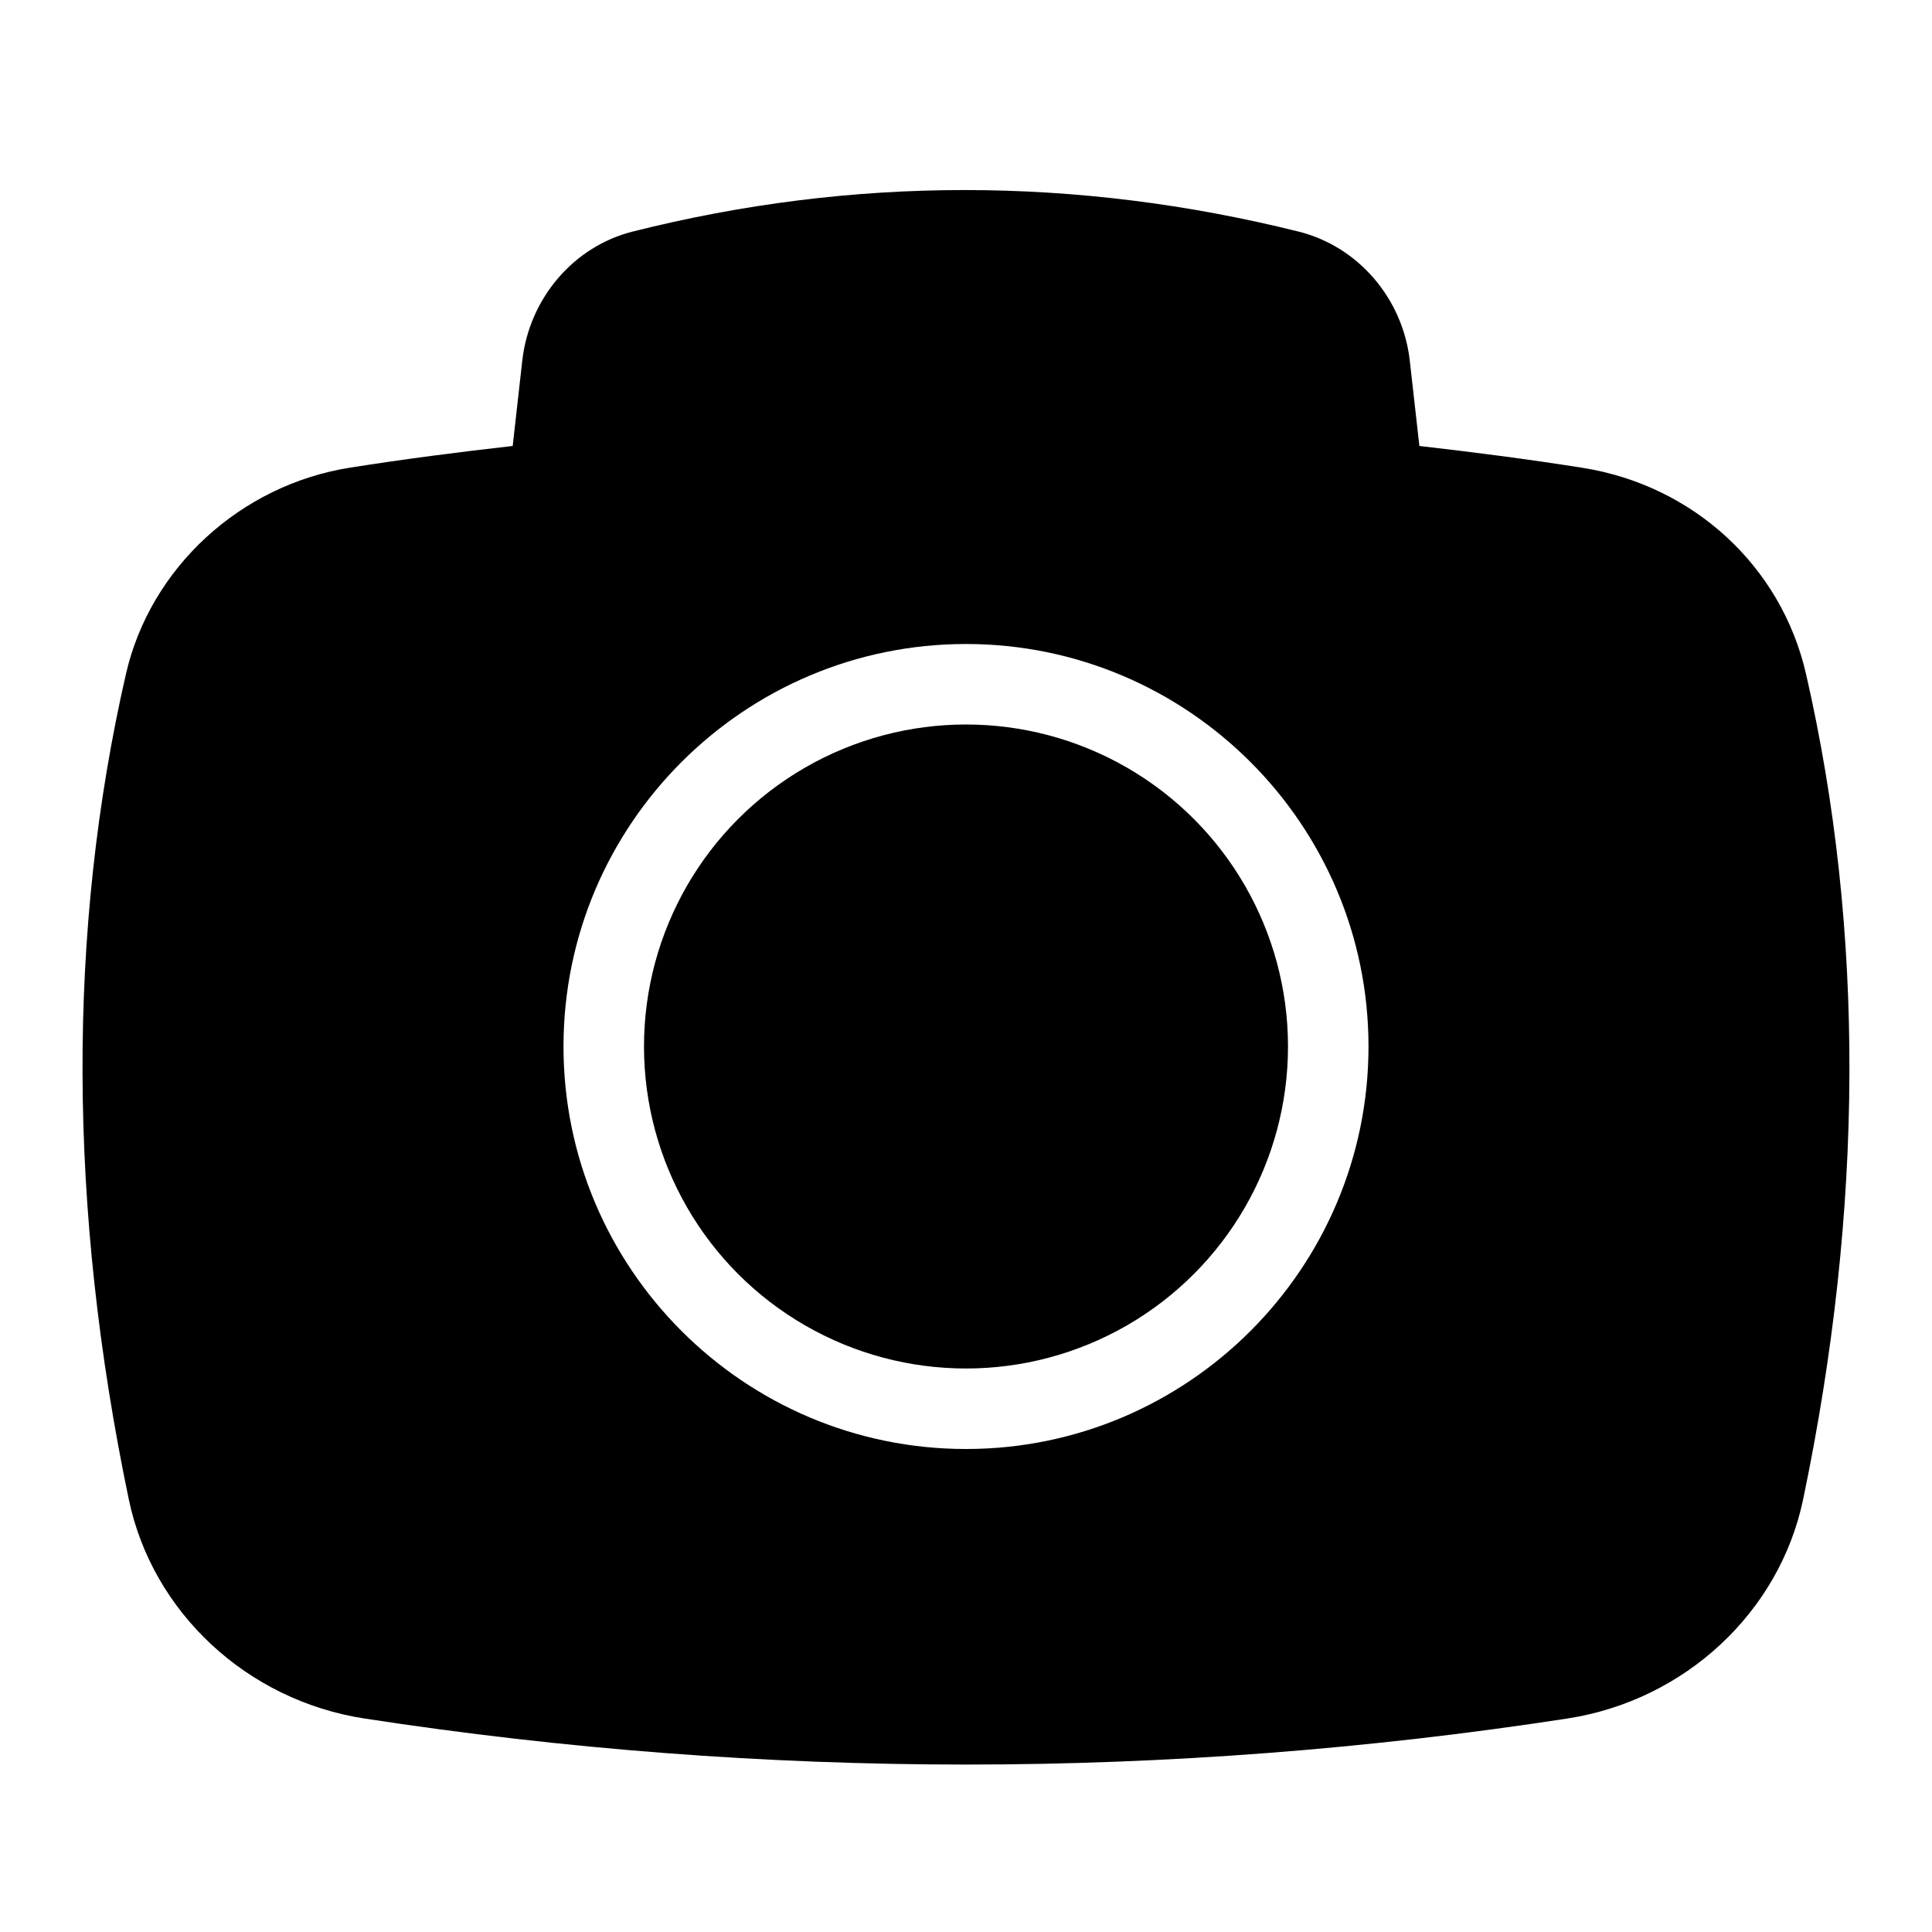 <?xml version="1.0" encoding="utf-8"?>
<!-- Generator: Adobe Illustrator 25.0.1, SVG Export Plug-In . SVG Version: 6.00 Build 0)  -->
<svg version="1.1" id="Layer_1" xmlns="http://www.w3.org/2000/svg" xmlns:xlink="http://www.w3.org/1999/xlink" x="0px" y="0px"
	 viewBox="0 0 24 24" enable-background="new 0 0 24 24" xml:space="preserve">
<g>
</g>
<g>
	<circle cx="12" cy="13" r="4"/>
	<path d="M22.435,8.372c-0.307-1.339-1.4-2.345-2.784-2.562
		c-0.673-0.106-1.346-0.193-2.019-0.27l-0.119-1.058
		c-0.087-0.776-0.643-1.421-1.381-1.605c-2.763-0.688-5.545-0.688-8.27-0.001
		C7.127,3.06,6.576,3.704,6.488,4.479L6.369,5.54
		C5.695,5.616,5.022,5.703,4.35,5.809c-1.364,0.215-2.483,1.245-2.785,2.562
		c-0.731,3.188-0.72,6.638,0.035,10.255c0.293,1.404,1.47,2.498,2.928,2.722
		C7.008,21.729,9.504,21.92,12,21.92s4.992-0.191,7.471-0.572
		c1.458-0.225,2.635-1.318,2.928-2.722C23.154,15.01,23.166,11.56,22.435,8.372z
		 M12,18c-2.757,0-5-2.243-5-5s2.243-5,5-5s5,2.243,5,5S14.757,18,12,18z"/>
</g>
</svg>
